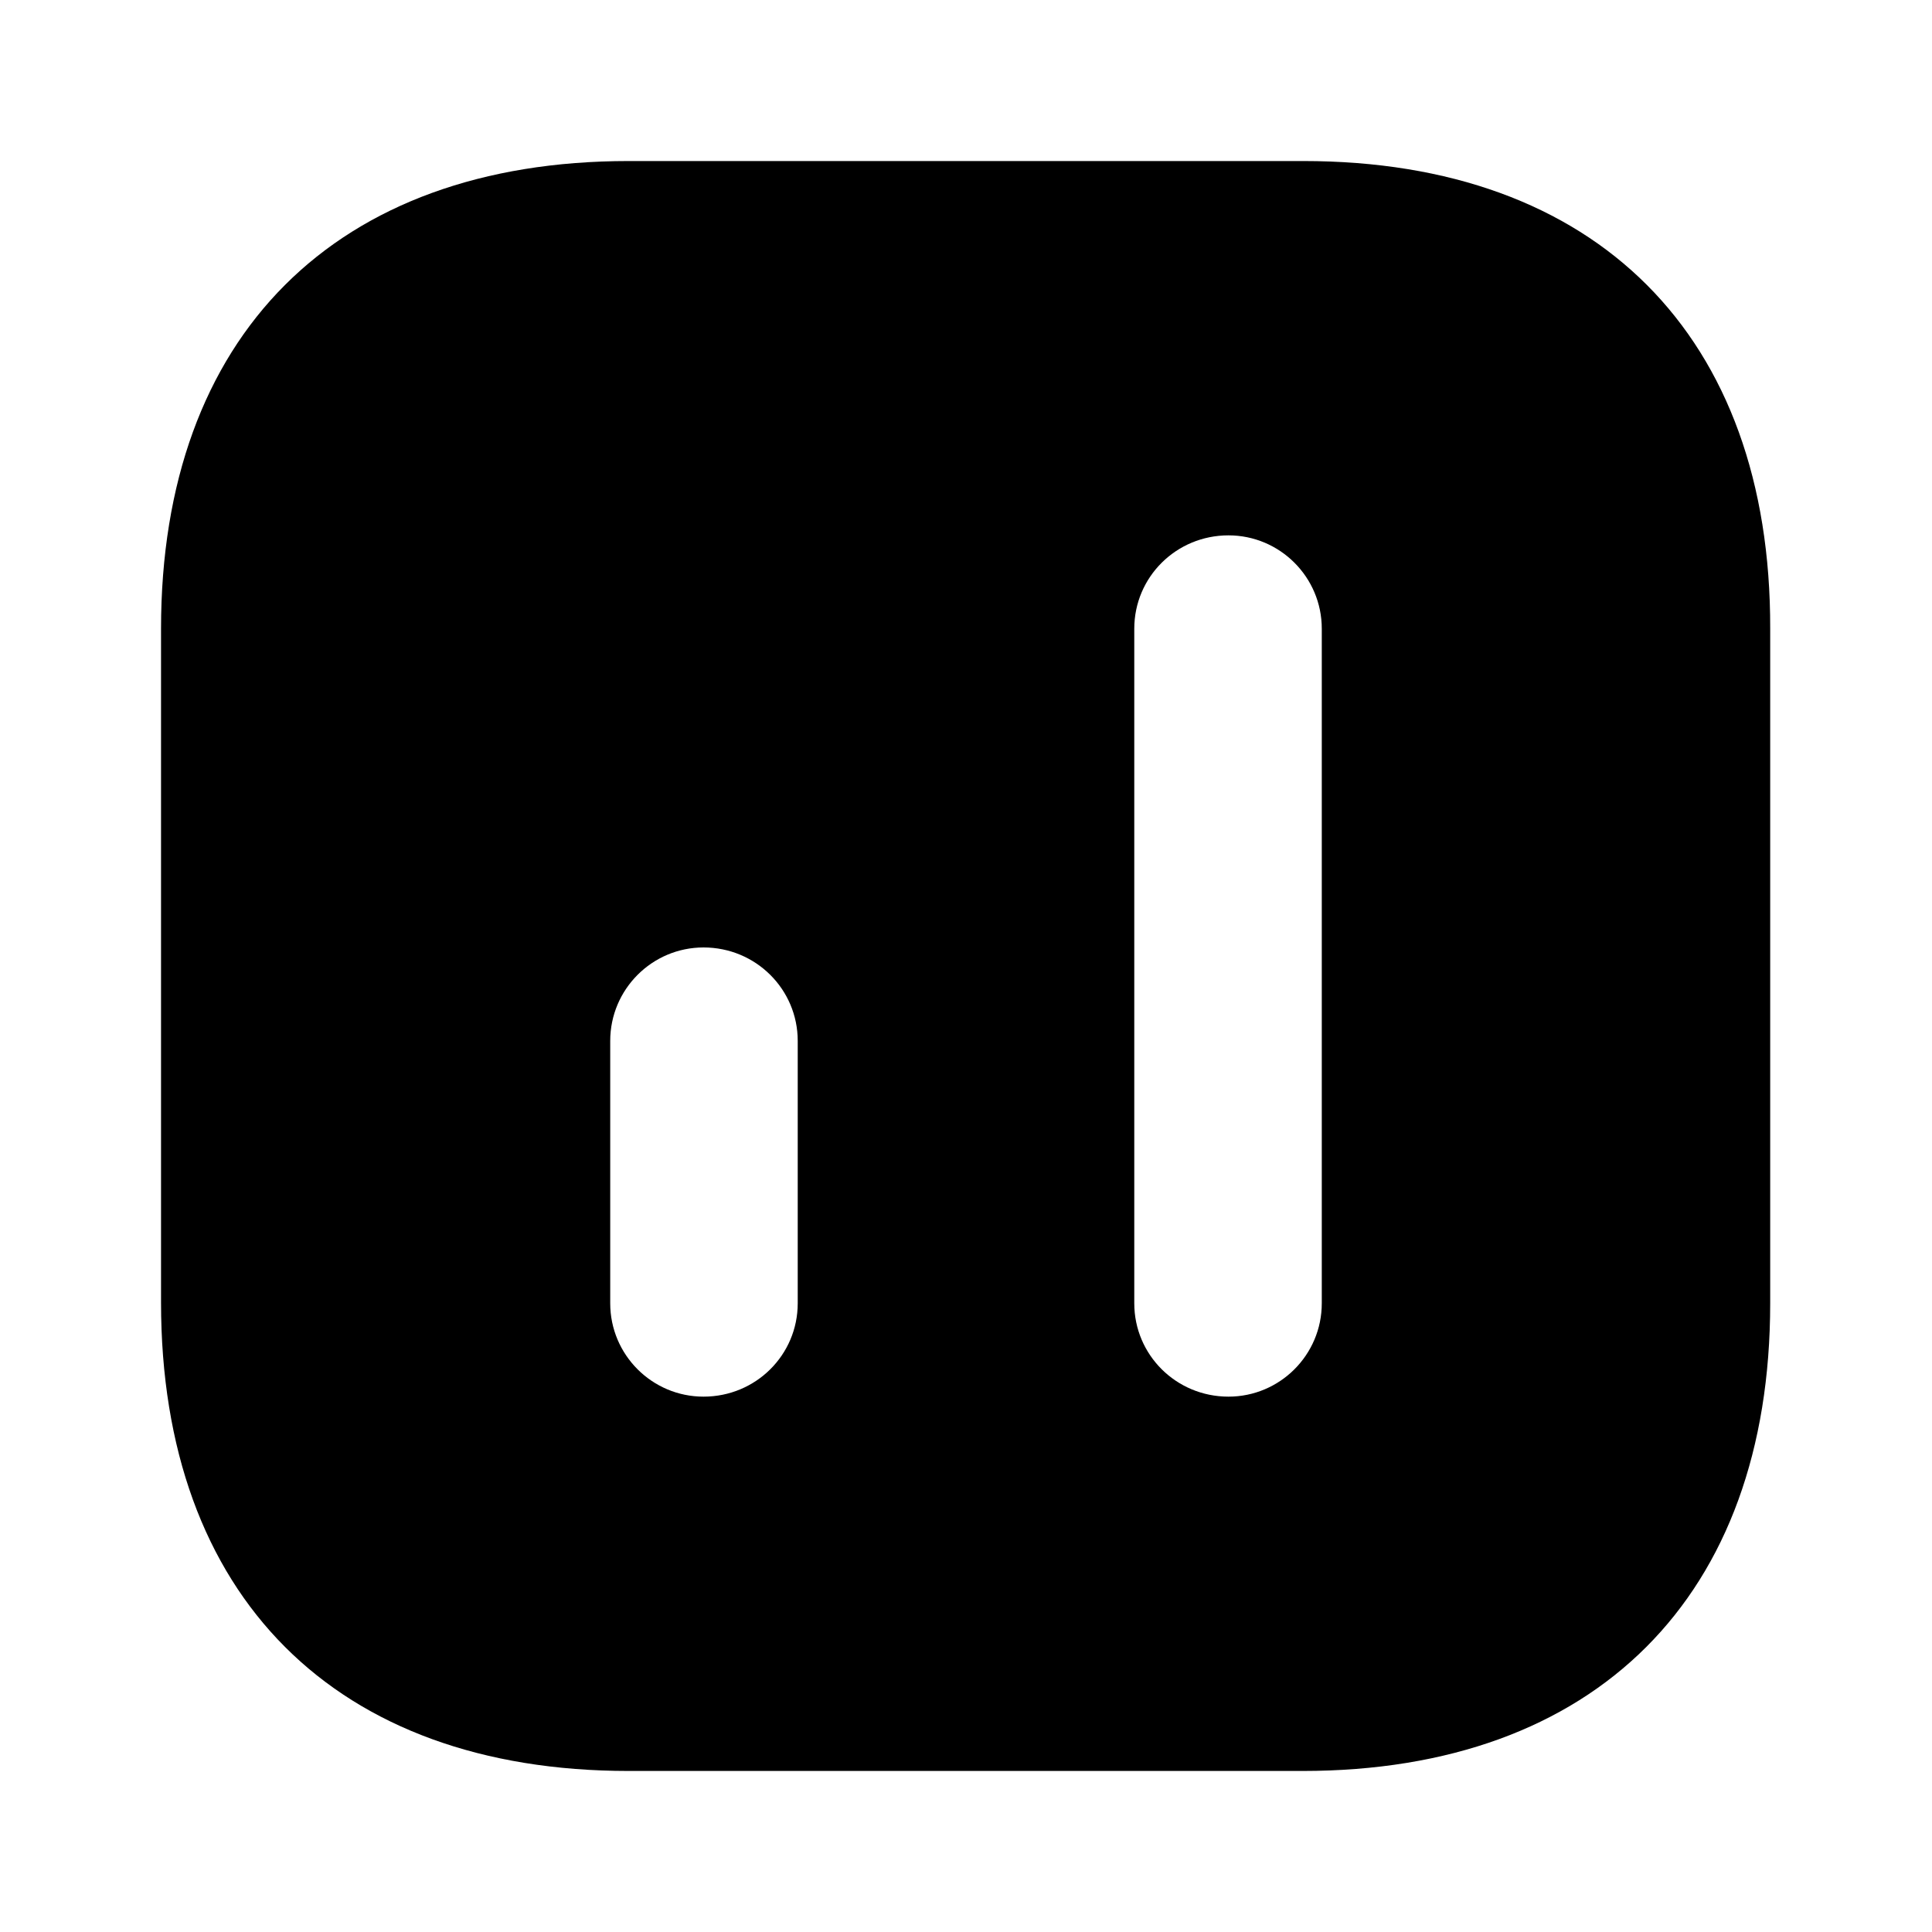 <svg width="20" height="20" viewBox="0 0 20 20" fill="none" xmlns="http://www.w3.org/2000/svg">
<path d="M13.492 1.667H6.508C3.475 1.667 1.667 3.475 1.667 6.508V13.483C1.667 16.525 3.475 18.333 6.508 18.333H13.483C16.517 18.333 18.325 16.525 18.325 13.492V6.508C18.333 3.475 16.525 1.667 13.492 1.667ZM8.258 13.492C8.258 14.025 7.825 14.458 7.283 14.458C6.75 14.458 6.317 14.025 6.317 13.492V10.775C6.317 10.242 6.75 9.808 7.283 9.808C7.825 9.808 8.258 10.242 8.258 10.775V13.492ZM13.683 13.492C13.683 14.025 13.25 14.458 12.717 14.458C12.175 14.458 11.742 14.025 11.742 13.492V6.508C11.742 5.975 12.175 5.542 12.717 5.542C13.25 5.542 13.683 5.975 13.683 6.508V13.492Z" fill="#000000"/>
</svg>
